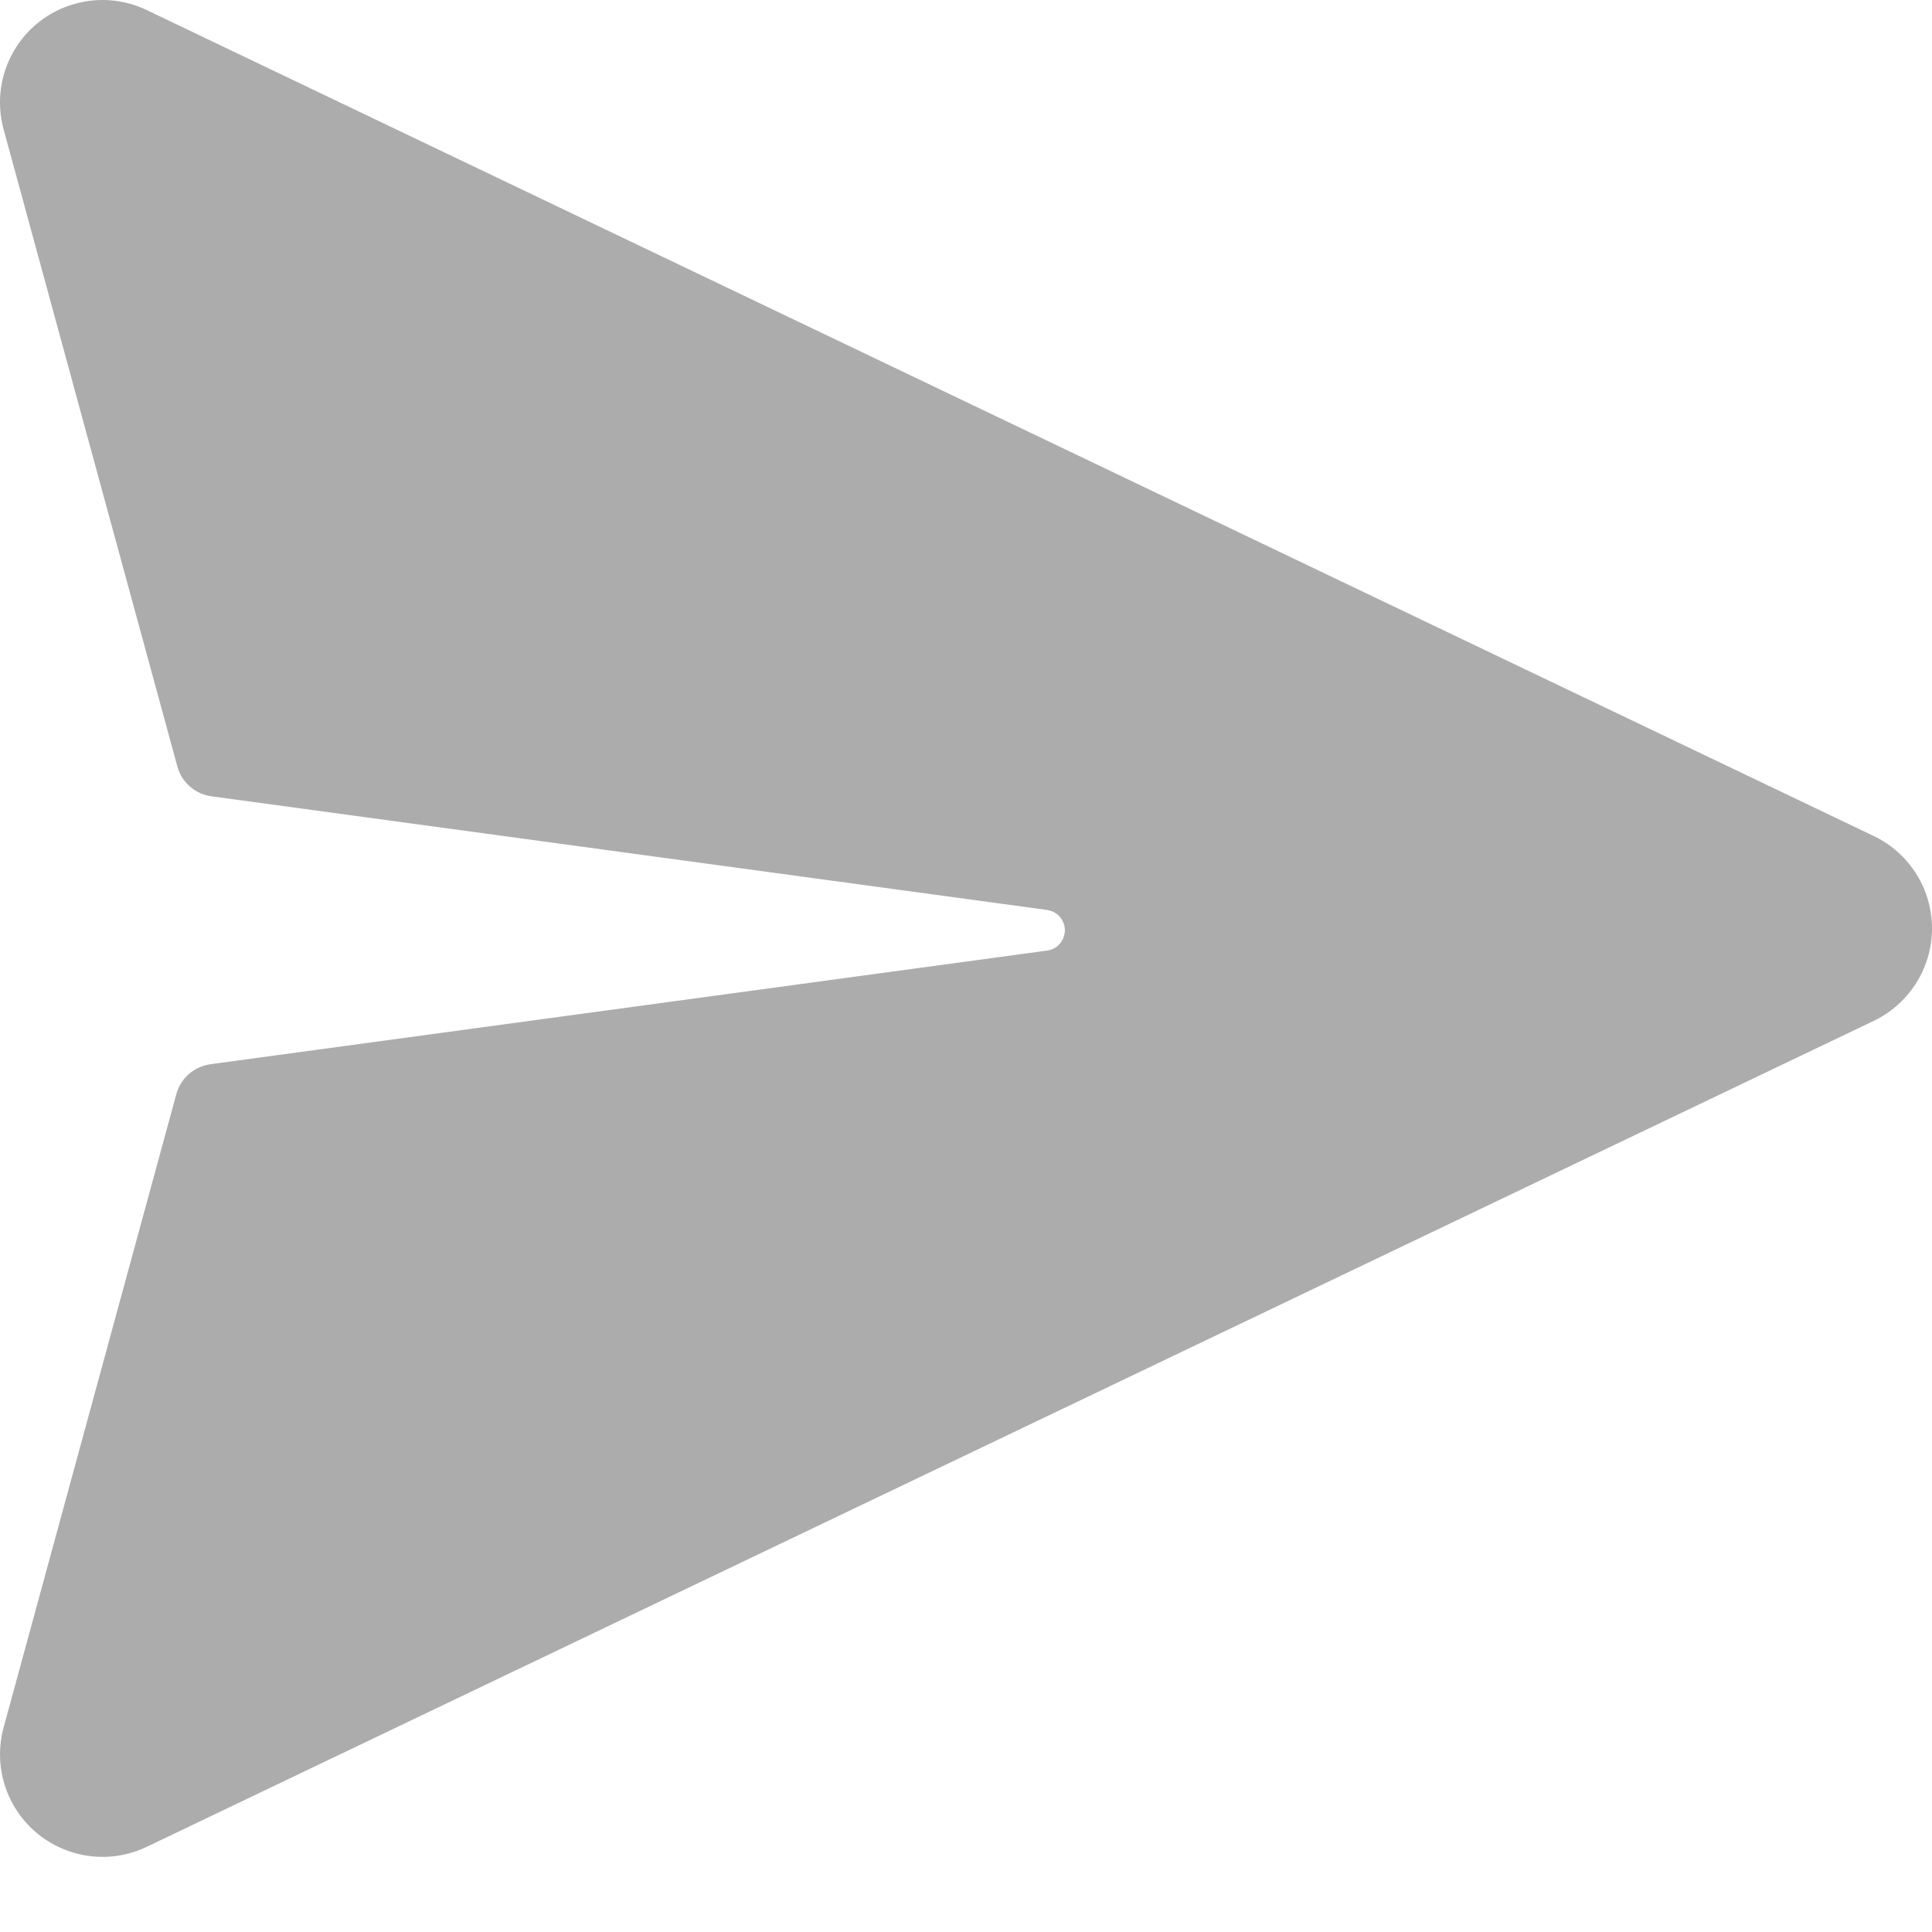 <svg width="25" height="25" viewBox="0 0 25 25" fill="none" xmlns="http://www.w3.org/2000/svg">
<g opacity="0.33">
<path d="M1.898 0.13L24.246 10.818C24.907 11.134 25.186 11.925 24.87 12.586C24.739 12.859 24.519 13.079 24.246 13.21L1.898 23.898C1.238 24.214 0.446 23.934 0.13 23.274C-0.007 22.987 -0.037 22.66 0.047 22.353L2.282 14.157C2.338 13.952 2.512 13.8 2.723 13.771L13.552 12.3C13.645 12.287 13.722 12.226 13.758 12.142L13.777 12.075C13.794 11.951 13.723 11.835 13.611 11.791L13.552 11.775L2.735 10.304C2.524 10.275 2.351 10.124 2.295 9.918L0.047 1.675C-0.146 0.968 0.271 0.239 0.977 0.047C1.284 -0.037 1.611 -0.008 1.898 0.13Z" fill="#020202"/>
</g>
</svg>
